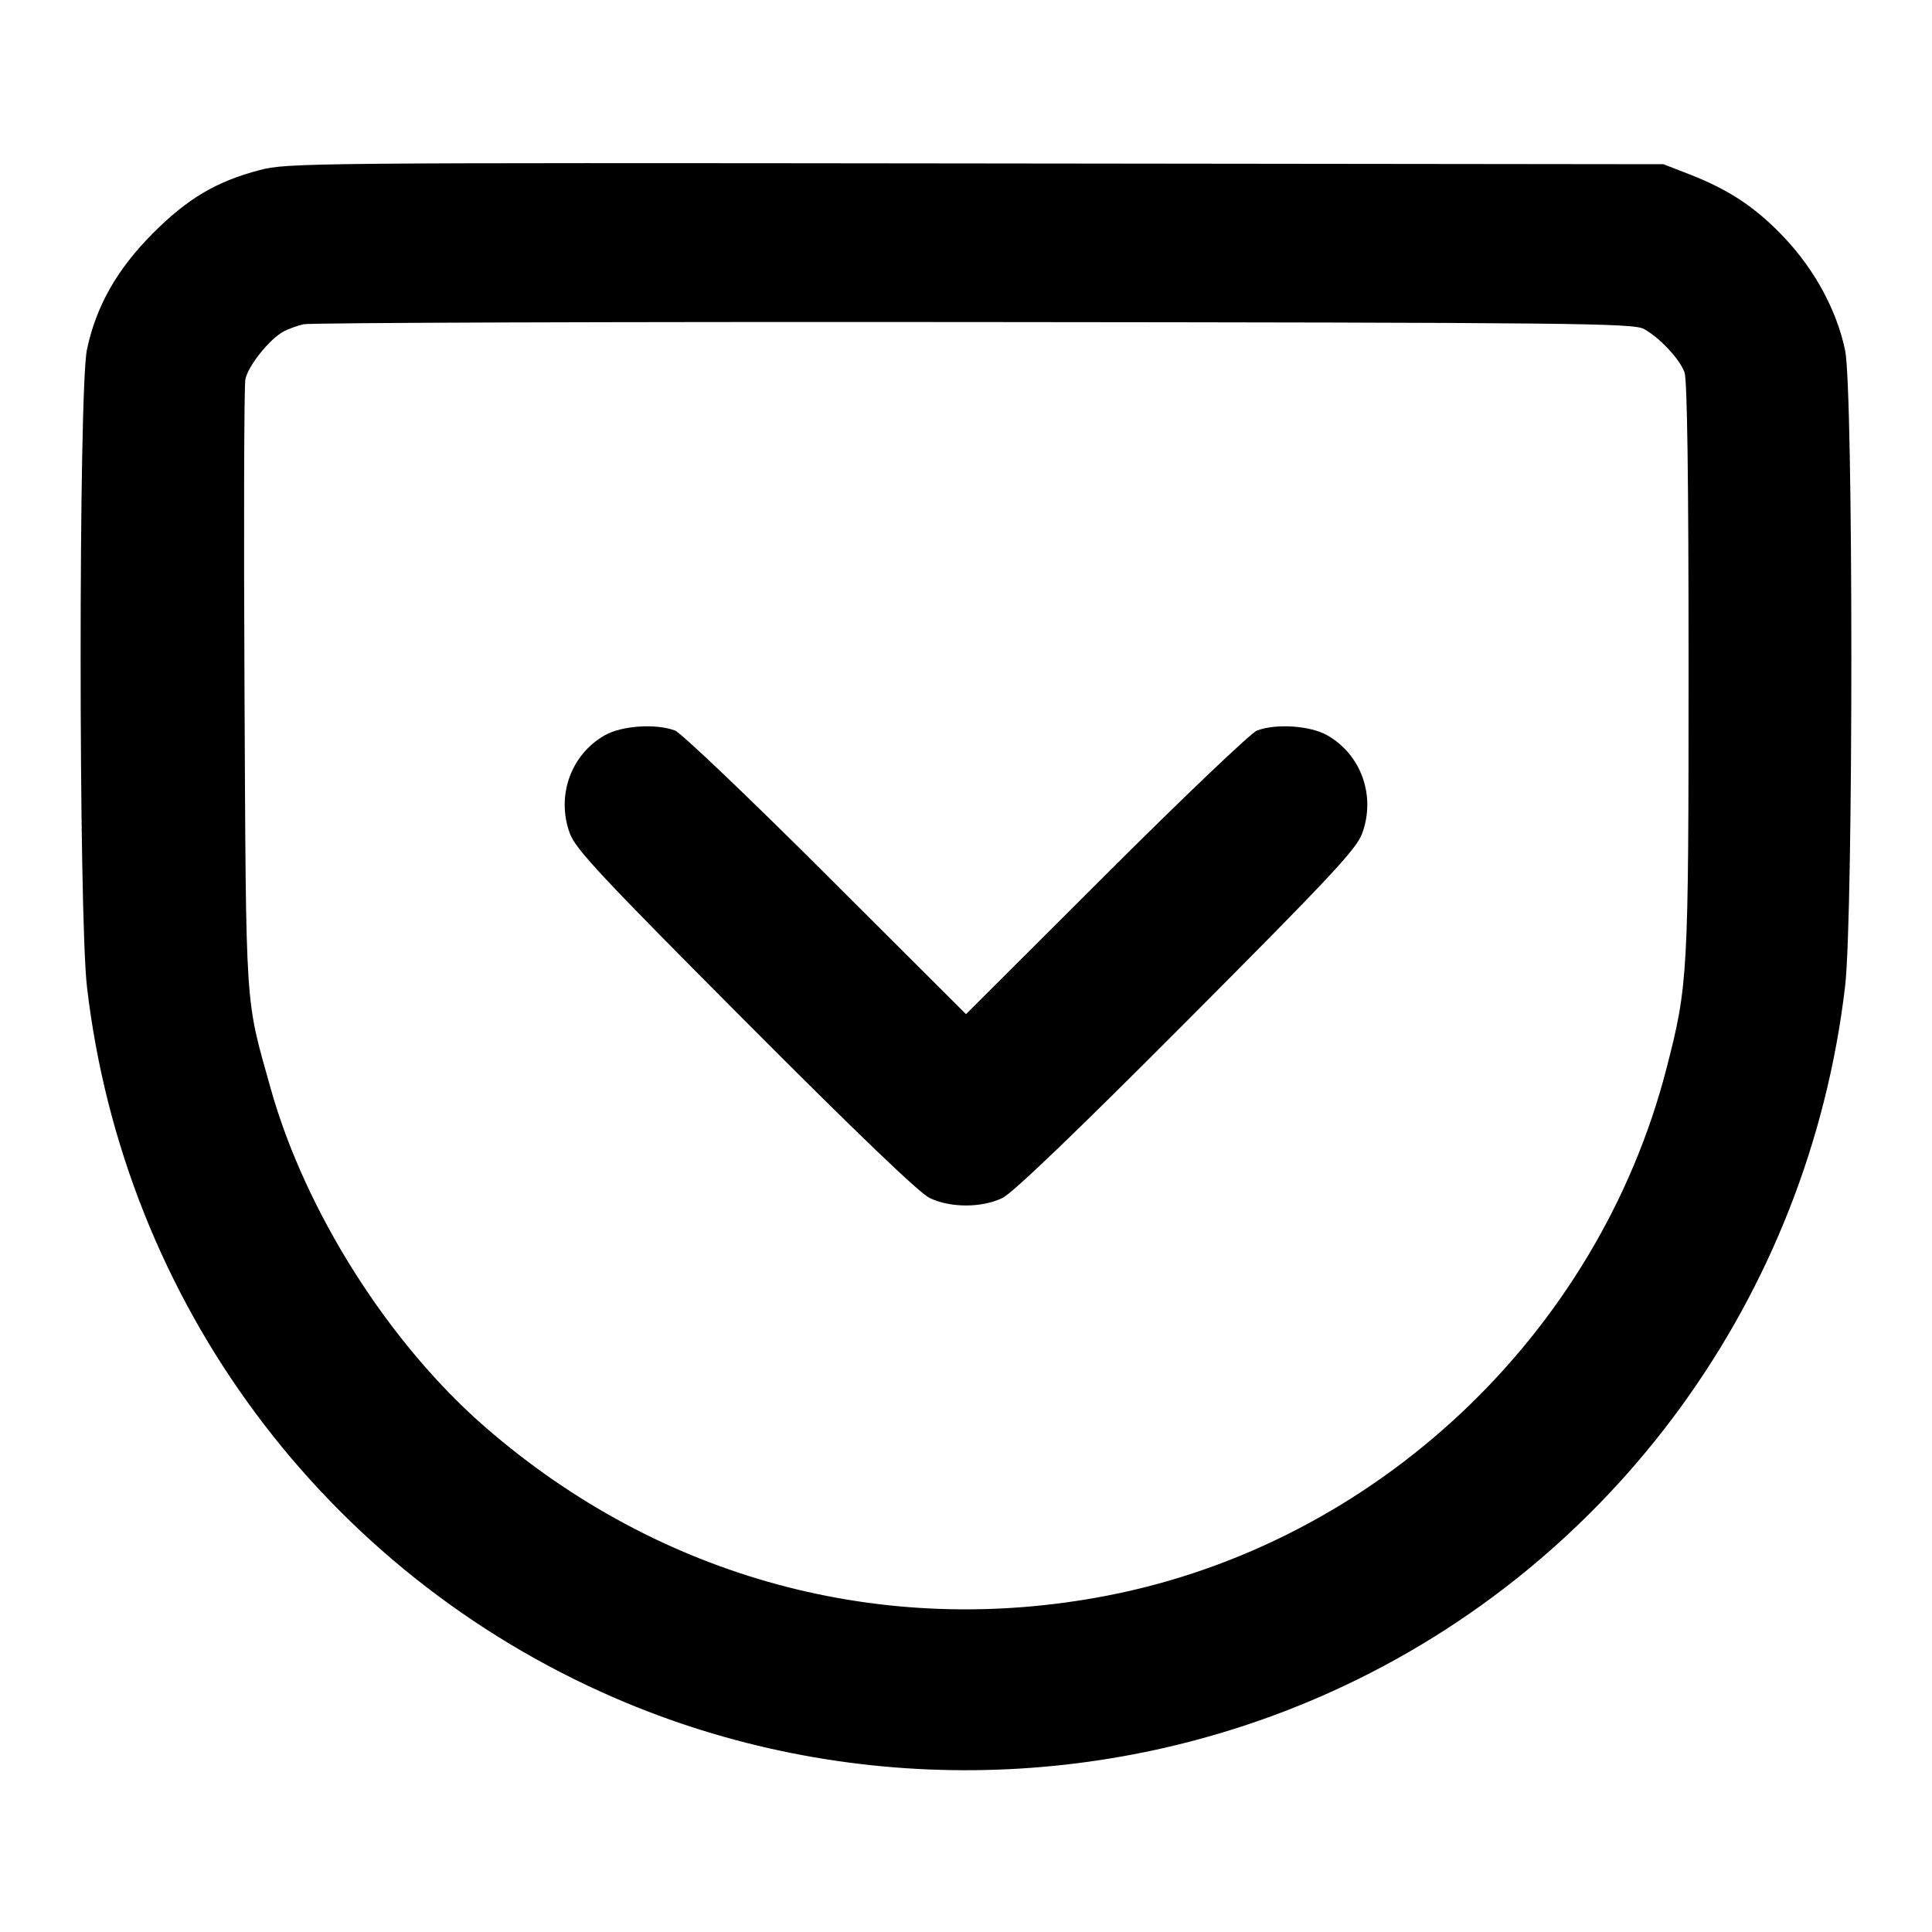 <svg version="1.1" width="500" height="500" xmlns="http://www.w3.org/2000/svg"><path d="M67.202 44.014 C 55.958 46.972,48.514 51.388,39.491 60.454 C 30.250 69.738,24.838 79.307,22.498 90.500 C 20.314 100.949,20.326 236.747,22.512 255.441 C 32.055 337.020,83.976 406.931,159.180 439.460 C 218.054 464.926,285.945 464.319,344.600 437.802 C 417.682 404.762,468.127 335.460,477.516 255.201 C 479.671 236.780,479.666 100.805,477.510 90.629 C 475.337 80.373,469.784 70.038,461.964 61.694 C 454.599 53.835,447.631 49.165,437.242 45.123 L 430.500 42.500 252.500 42.297 C 79.812 42.100,74.282 42.151,67.202 44.014 M425.500 85.165 C 429.526 87.399,434.634 92.855,435.939 96.315 C 436.652 98.207,437.000 123.253,437.000 172.696 C 437.000 252.428,436.865 254.873,431.290 276.500 C 413.523 345.413,356.106 399.509,286.445 412.967 C 228.537 424.154,170.785 408.535,125.776 369.512 C 100.612 347.696,78.958 313.533,69.998 281.514 C 63.363 257.804,63.697 262.923,63.275 178.500 C 63.063 136.150,63.165 100.011,63.501 98.190 C 64.133 94.773,69.742 87.747,73.414 85.774 C 74.561 85.157,76.850 84.324,78.500 83.922 C 80.150 83.519,158.225 83.260,252.000 83.345 C 409.007 83.488,422.737 83.632,425.500 85.165 M156.542 190.275 C 147.696 195.285,143.883 206.038,147.502 215.768 C 148.997 219.788,155.828 227.090,192.881 264.280 C 221.523 293.027,237.896 308.736,240.566 310.030 C 245.916 312.622,254.084 312.622,259.434 310.030 C 262.104 308.736,278.477 293.027,307.119 264.280 C 344.172 227.090,351.003 219.788,352.498 215.768 C 356.117 206.038,352.304 195.285,343.458 190.275 C 339.073 187.791,330.264 187.200,325.315 189.056 C 323.767 189.637,306.188 206.391,286.250 226.288 L 250.000 262.463 213.750 226.288 C 193.813 206.391,176.233 189.637,174.685 189.056 C 169.736 187.200,160.927 187.791,156.542 190.275 " stroke="none" fill="black" fill-rule="evenodd"/></svg>